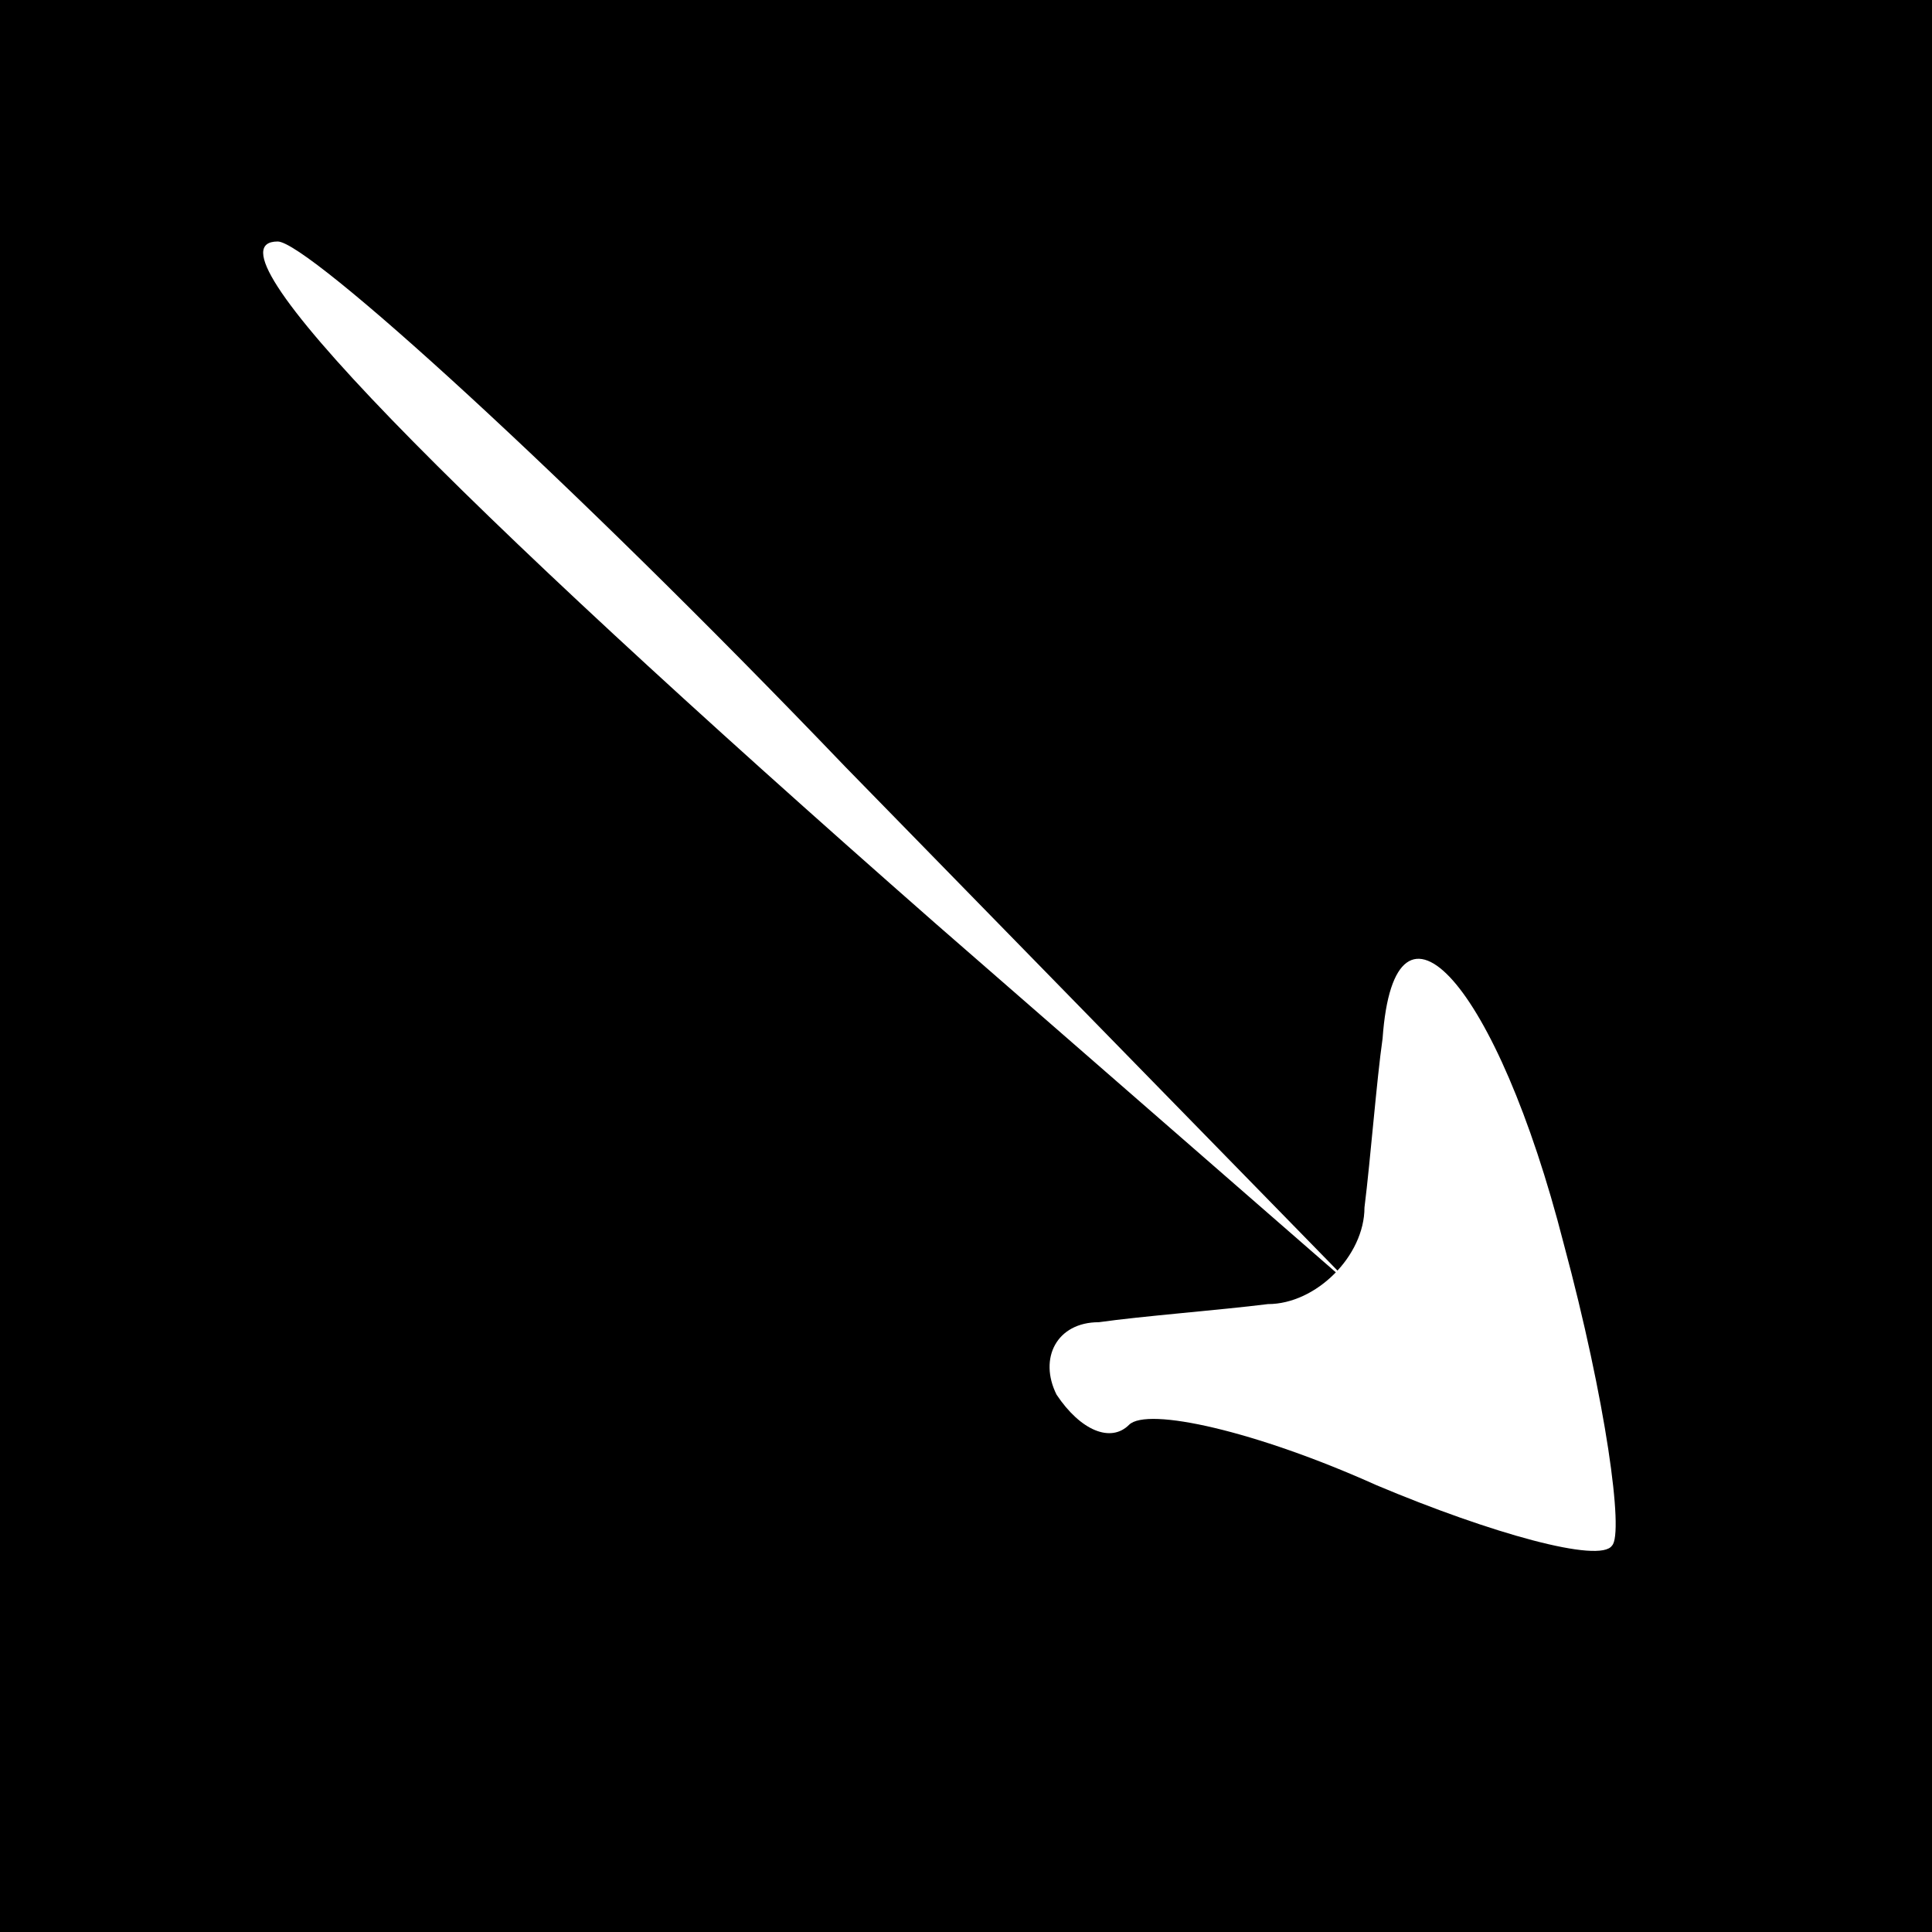 <?xml version="1.0" standalone="no"?>
<!DOCTYPE svg PUBLIC "-//W3C//DTD SVG 20010904//EN"
 "http://www.w3.org/TR/2001/REC-SVG-20010904/DTD/svg10.dtd">
<svg version="1.0" xmlns="http://www.w3.org/2000/svg"
 width="32pt" height="32pt" viewBox="0 0 32 32"
 preserveAspectRatio="xMidYMid meet">
<rect x="0" y="0" width="32" height="32" fill="#808080" stroke="none"/>
<g transform="translate(0,32) scale(0.1,-0.1)"
fill="#000000" stroke="none">
<path fill="#000000" stroke="none" d="M0 160 l0 -160 160 0 160 0 0 160 0
160 -160 0 -160 0 0 -160z"/>
<path fill="#ffffff" stroke="none" d="M140 193 l85 -87 -70 61 c-82 72 -122
113 -109 113 5 0 48 -39 94 -87z"/>
<path fill="#ffffff" stroke="none" d="M259 114 c7 -26 10 -48 8 -50 -2 -3
-20 2 -39 10 -20 9 -38 13 -41 10 -3 -3 -8 -1 -12 5 -3 6 0 12 7 12 7 1 20 2
28 3 8 0 16 8 16 16 1 8 2 21 3 28 2 28 19 9 30 -34z"/>
</g>
</svg>
